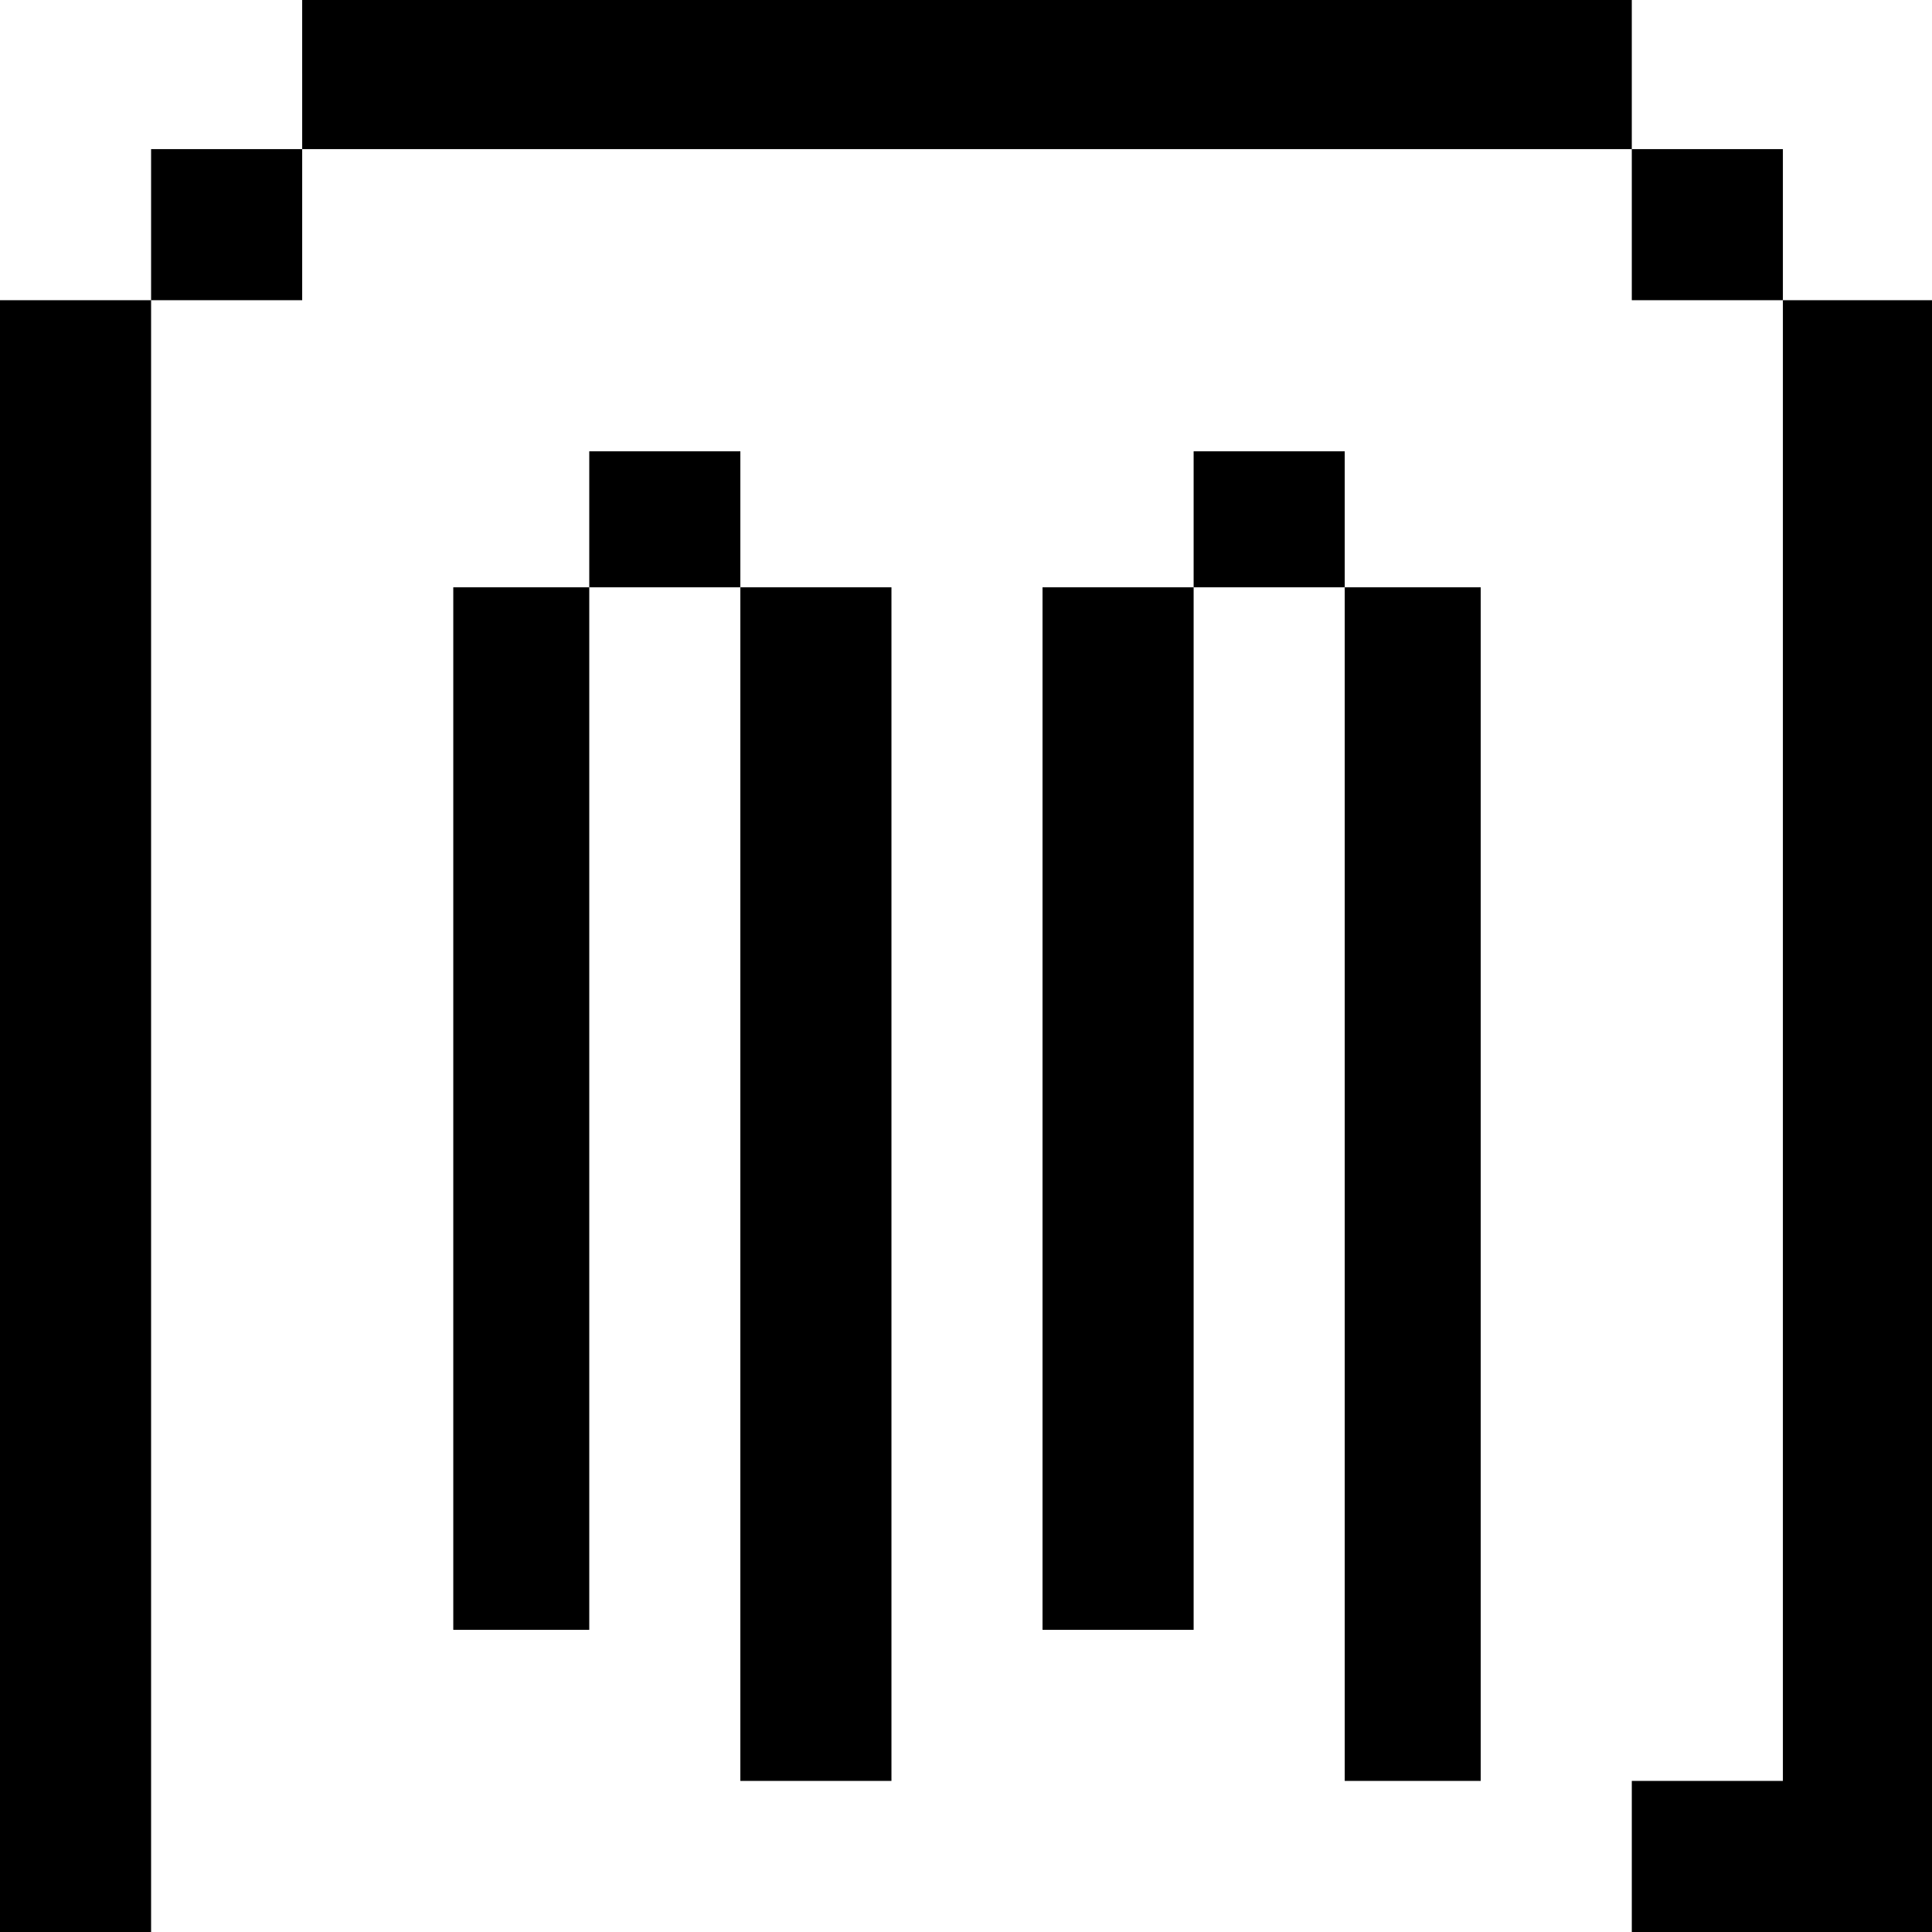 <?xml version="1.0" standalone="no"?>
<!DOCTYPE svg PUBLIC "-//W3C//DTD SVG 20010904//EN"
 "http://www.w3.org/TR/2001/REC-SVG-20010904/DTD/svg10.dtd">
<svg version="1.0" xmlns="http://www.w3.org/2000/svg"
 width="468pt" height="468pt" viewBox="0 0 468 468"
 preserveAspectRatio="xMidYMid meet">
<g transform="translate(0,468) scale(0.366,-0.366)"
fill="#000000" stroke="none">
<path d="M200 1230 l0 -50 -50 0 -50 0 0 -50 0 -50 -50 0 -50 0 0 -540 0 -540
50 0 50 0 0 540 0 540 50 0 50 0 0 50 0 50 440 0 440 0 0 -50 0 -50 50 0 50 0
0 -490 0 -490 -50 0 -50 0 0 -50 0 -50 100 0 100 0 0 540 0 540 -50 0 -50 0 0
50 0 50 -50 0 -50 0 0 50 0 50 -440 0 -440 0 0 -50z"/>
<path d="M390 935 l0 -45 -45 0 -45 0 0 -345 0 -345 45 0 45 0 0 345 0 345 50
0 50 0 0 -395 0 -395 50 0 50 0 0 395 0 395 -50 0 -50 0 0 45 0 45 -50 0 -50
0 0 -45z"/>
<path d="M790 935 l0 -45 -50 0 -50 0 0 -345 0 -345 50 0 50 0 0 345 0 345 50
0 50 0 0 -395 0 -395 45 0 45 0 0 395 0 395 -45 0 -45 0 0 45 0 45 -50 0 -50
0 0 -45z"/>
</g>
</svg>
